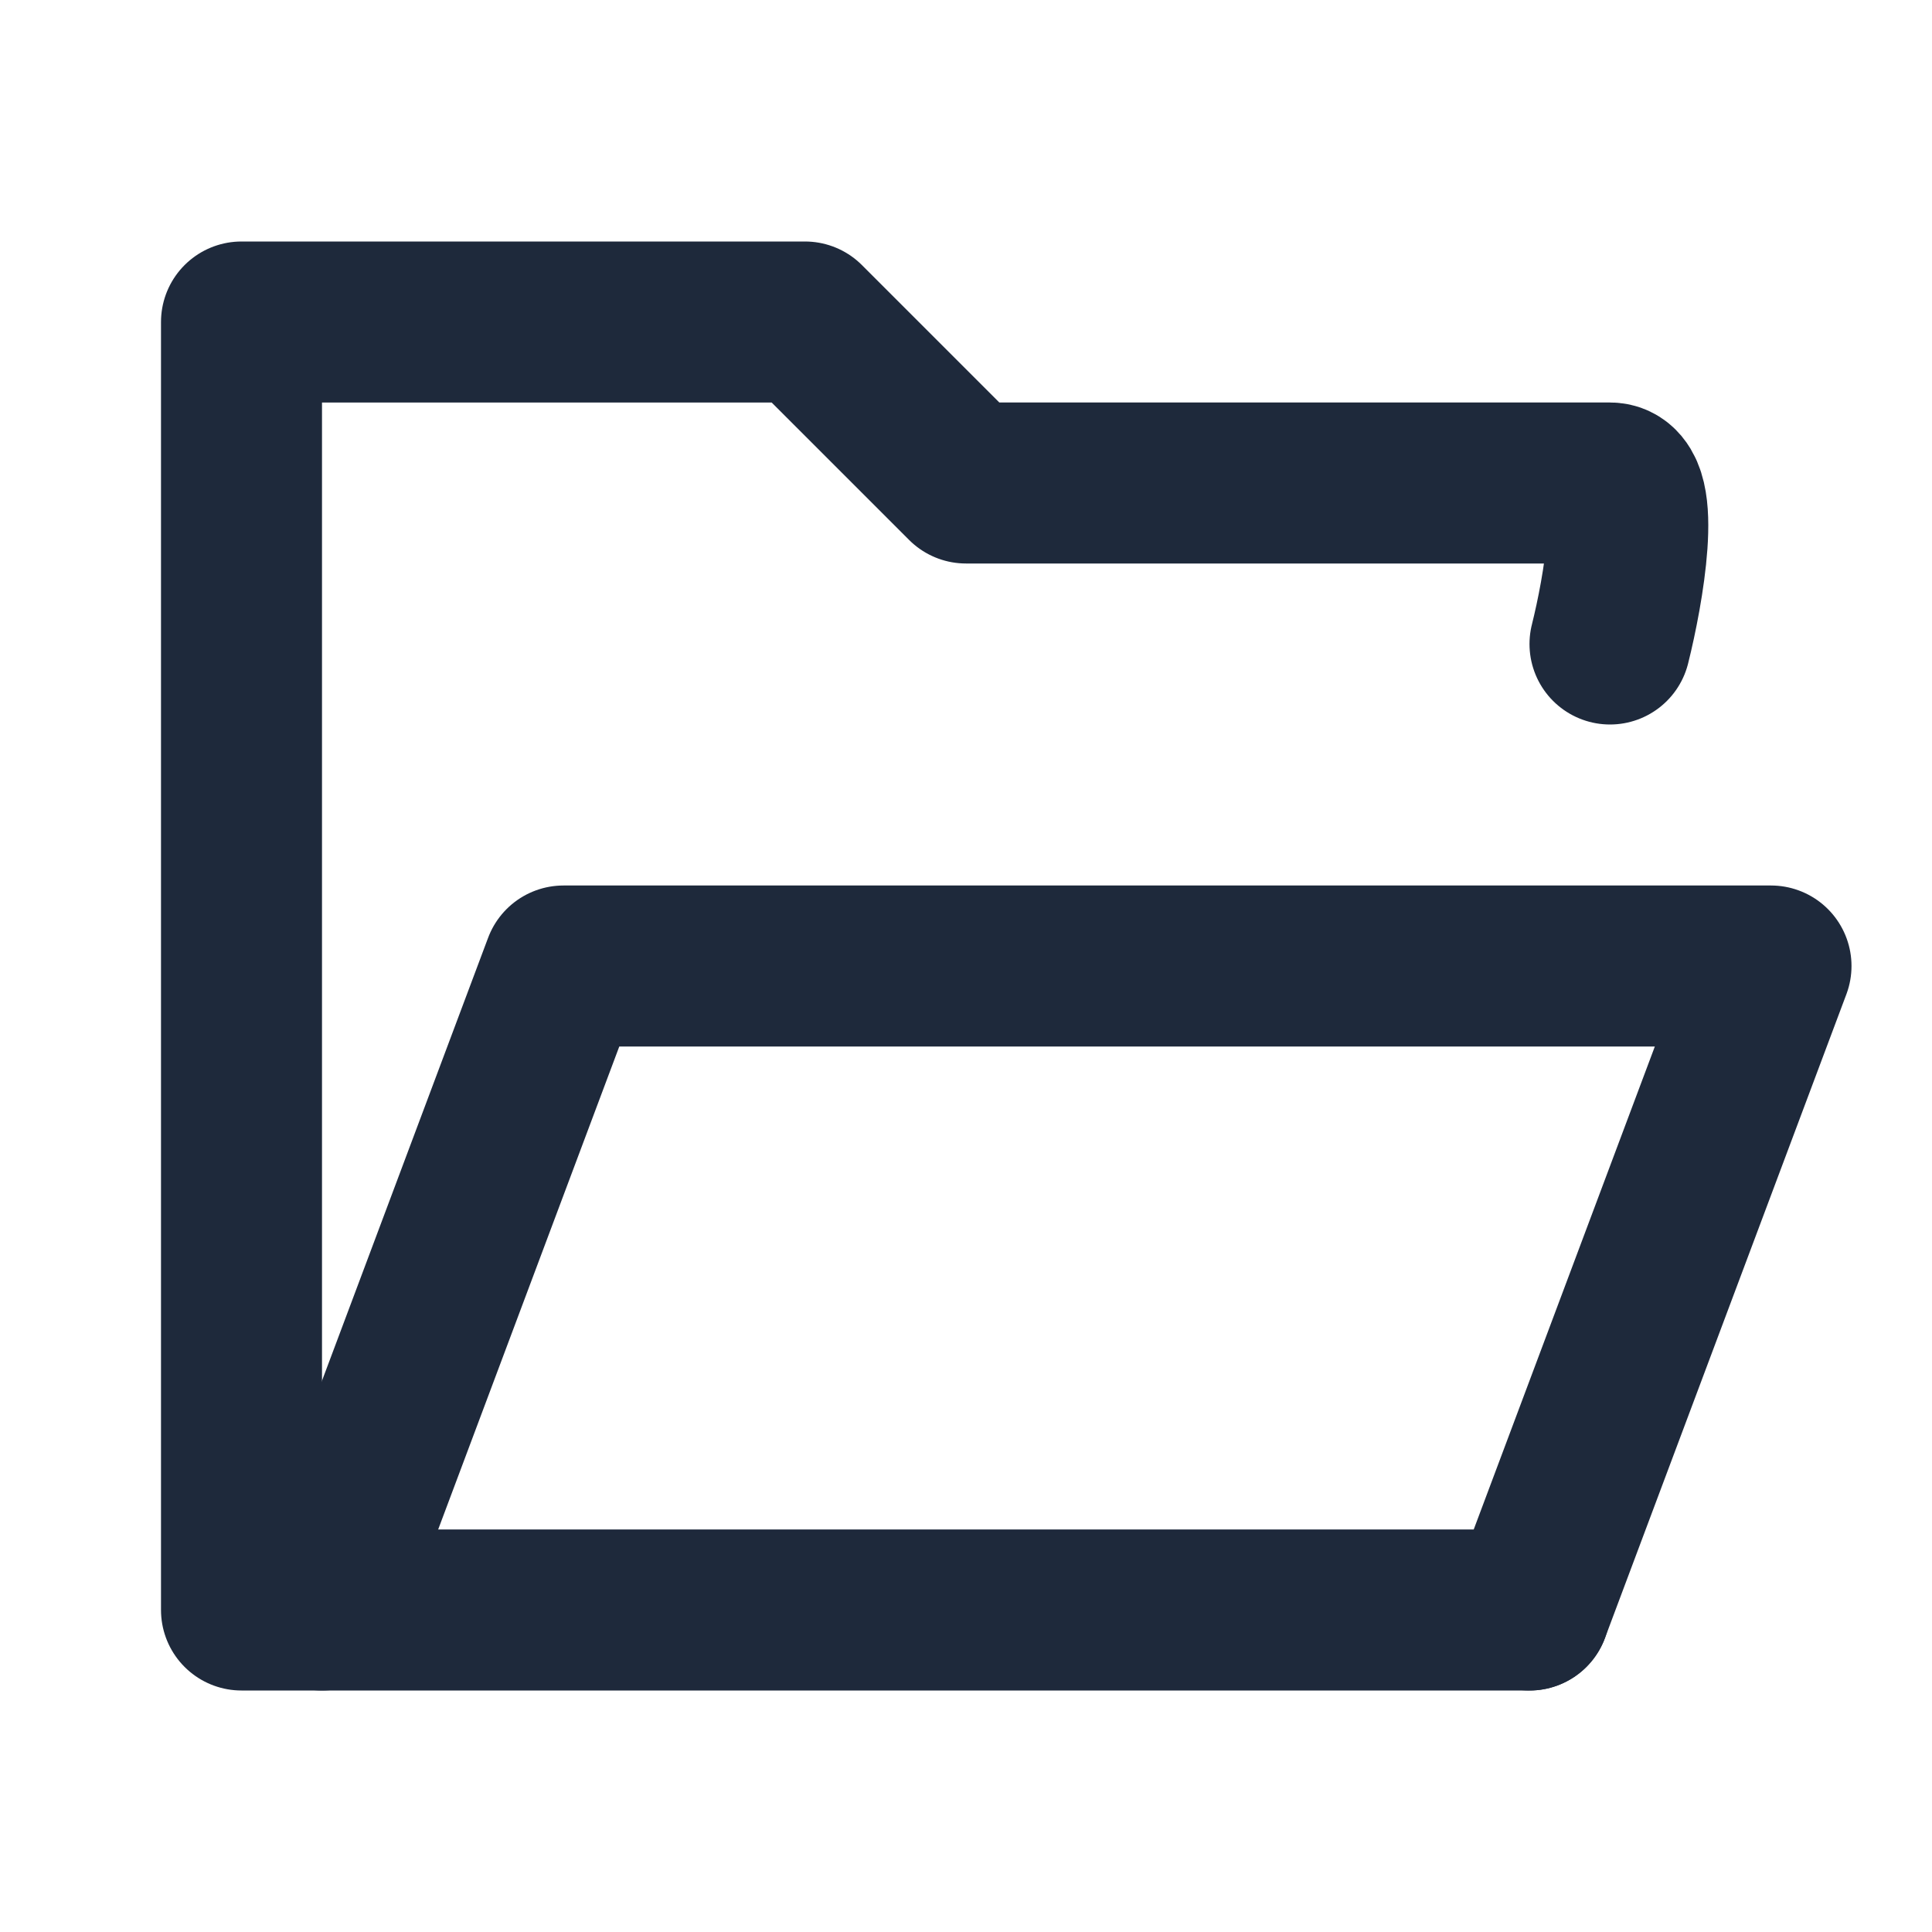 <svg width="24" height="24" viewBox="0 0 24 24" fill="none" xmlns="http://www.w3.org/2000/svg">
<path d="M20 8C20.167 7.333 20.4 6 20 6C19.6 6 14.5 6 12 6L10 4H3V20H4H19" stroke="#1E293B" stroke-width="2" stroke-linecap="round" stroke-linejoin="round"/>
<path d="M19 20L22 12H7L4 20" stroke="#1E293B" stroke-width="2" stroke-linecap="round" stroke-linejoin="round"/>
</svg>
